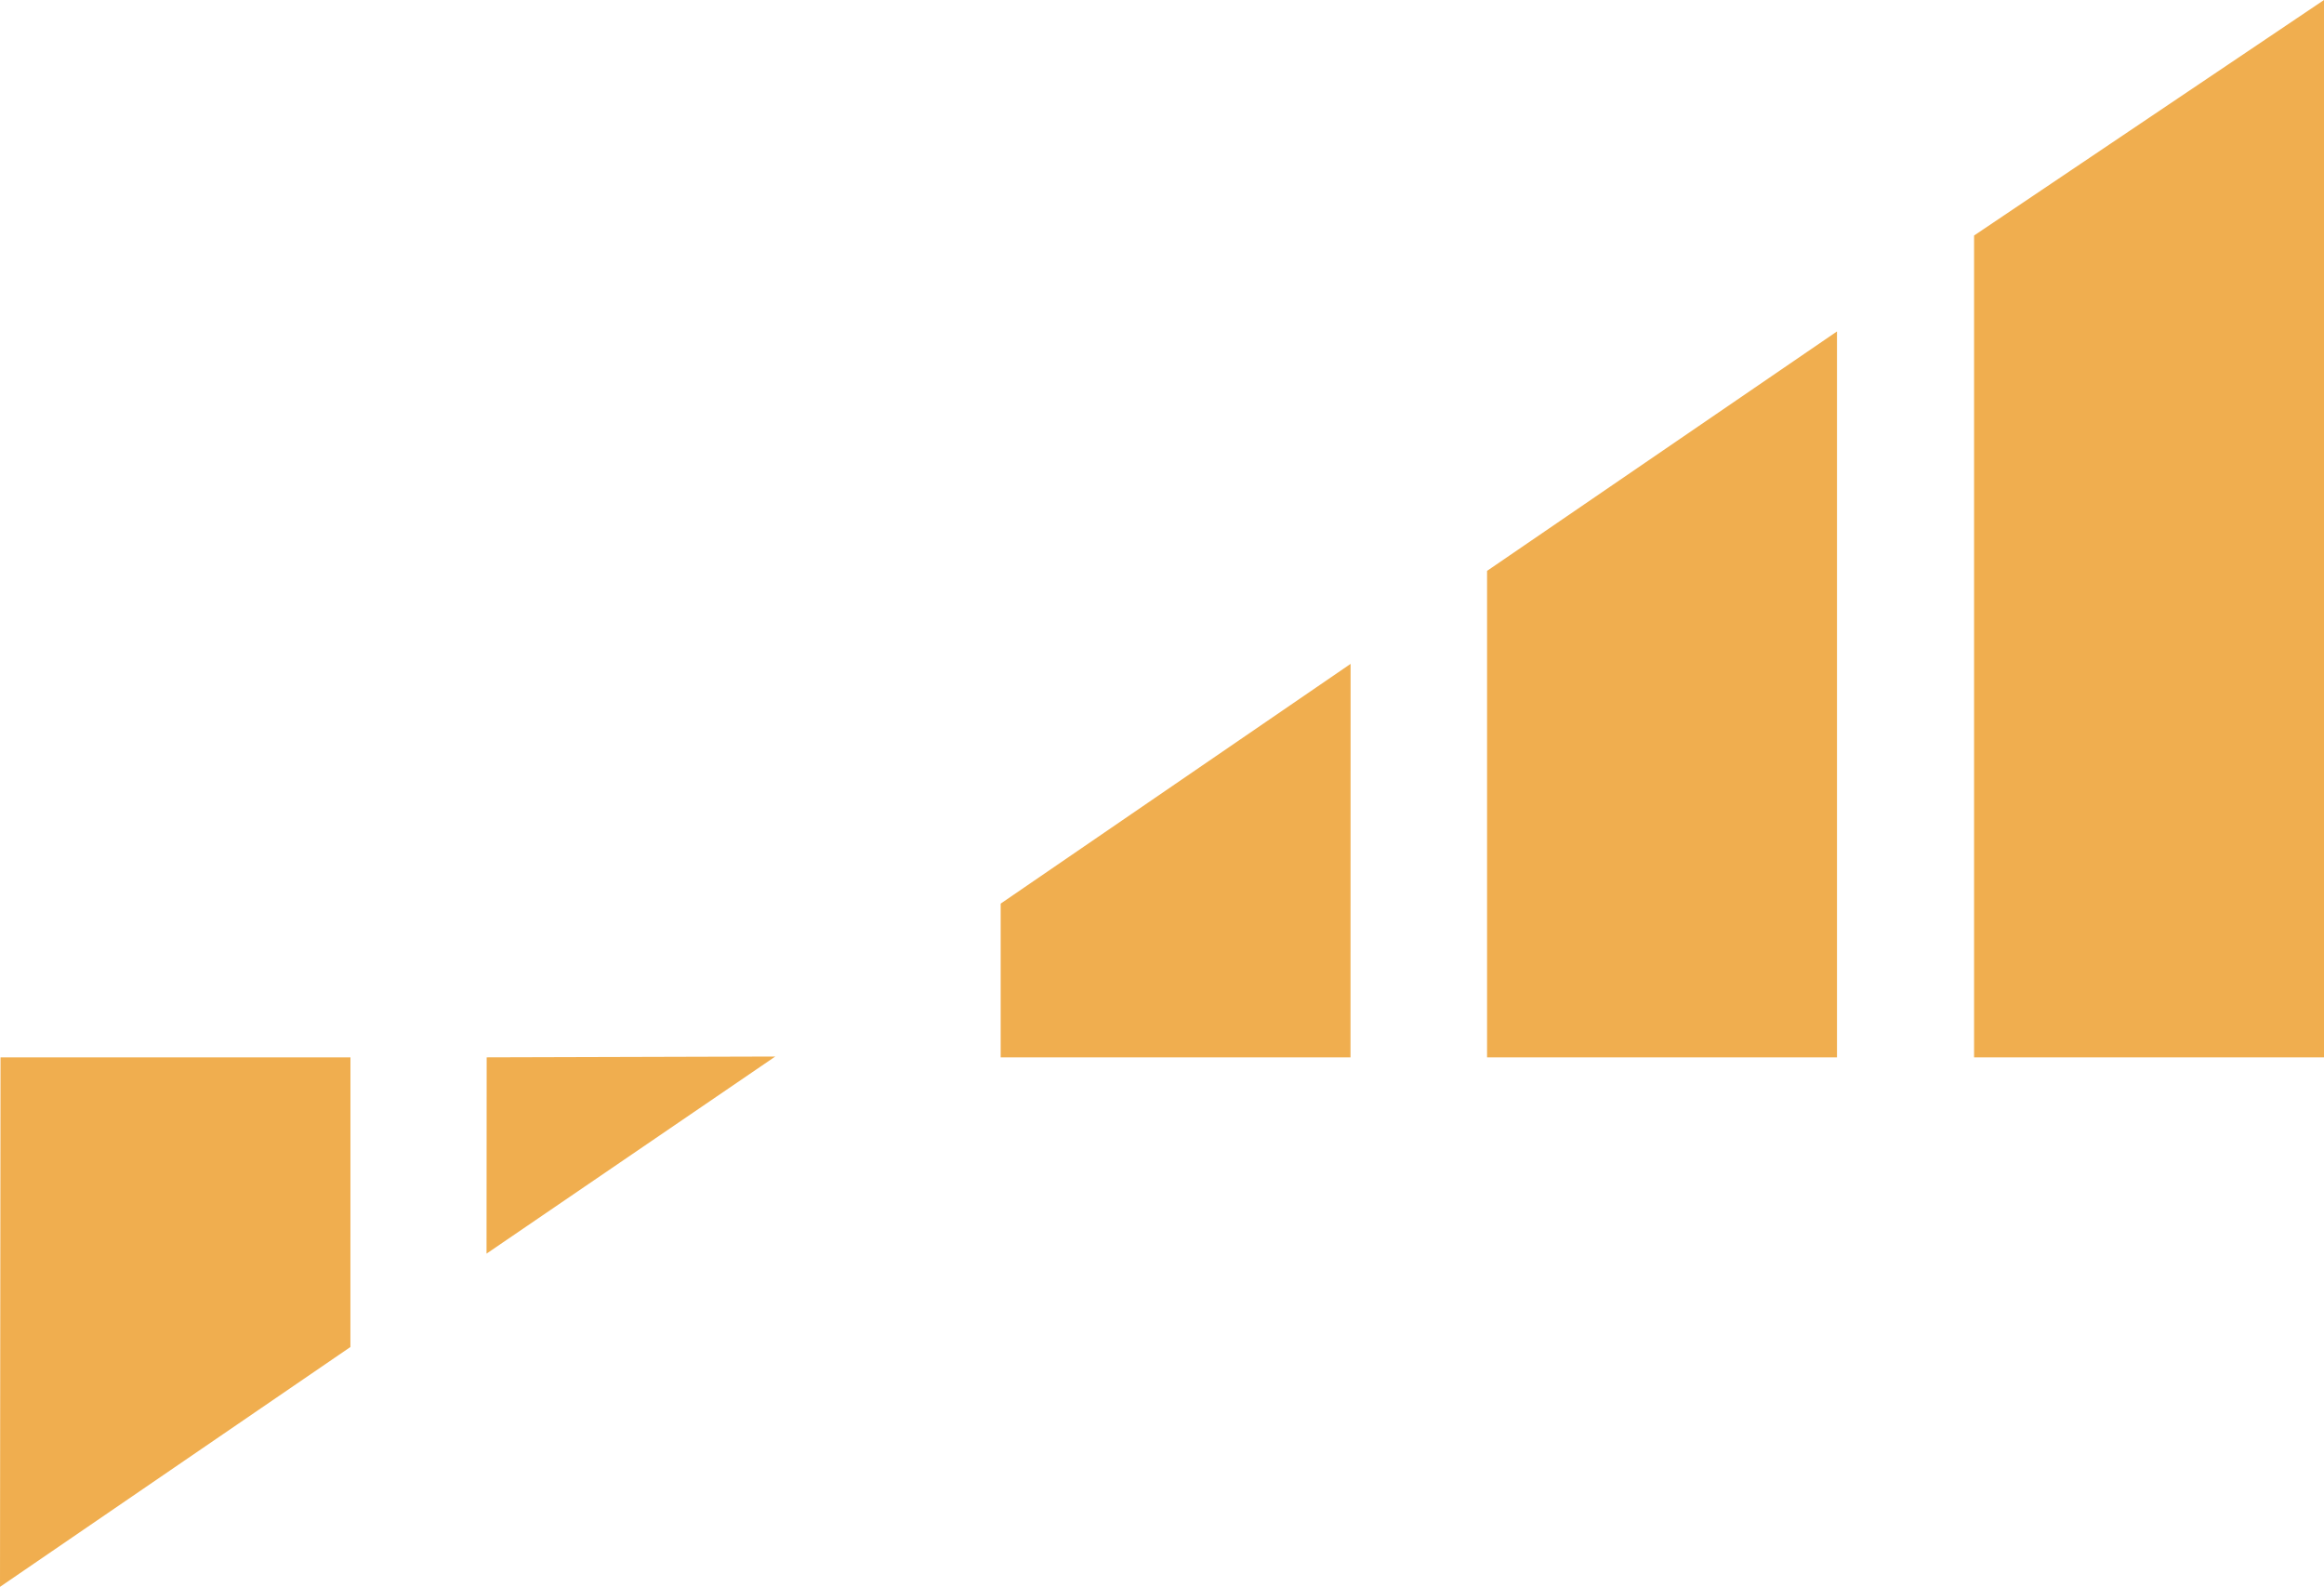 <?xml version="1.0" encoding="UTF-8"?>
<svg id="Layer_3" data-name="Layer 3" xmlns="http://www.w3.org/2000/svg" viewBox="0 0 484.83 331.01">
  <defs>
    <style>
      .cls-1 {
        fill: #f0ae4f;
      }
    </style>
  </defs>
  <path class="cls-1" d="m101.5,261.51c.01-13.65.02-27.3.03-40.95,20.07-.06,40.14-.12,60.2-.17-20.08,13.71-40.16,27.41-60.24,41.12Z"/>
  <path class="cls-1" d="m73.09,280.99c-24.36,16.67-48.73,33.34-73.09,50.02.04-36.82.07-73.63.11-110.45h73c0,20.14,0,40.29-.01,60.43Z"/>
  <path class="cls-1" d="m281.76,138.48c-24.33,16.67-48.67,33.34-73,50.01v32.08h72.98c0-27.36.01-54.72.02-82.09Z"/>
  <polygon class="cls-1" points="484.83 0 411.83 49.13 411.83 220.56 484.83 220.56 484.83 0"/>
  <path class="cls-1" d="m383.24,69.13c-24.34,16.65-48.67,33.3-73.01,49.95v101.48h73c0-50.48,0-100.95,0-151.43Z"/>
</svg>